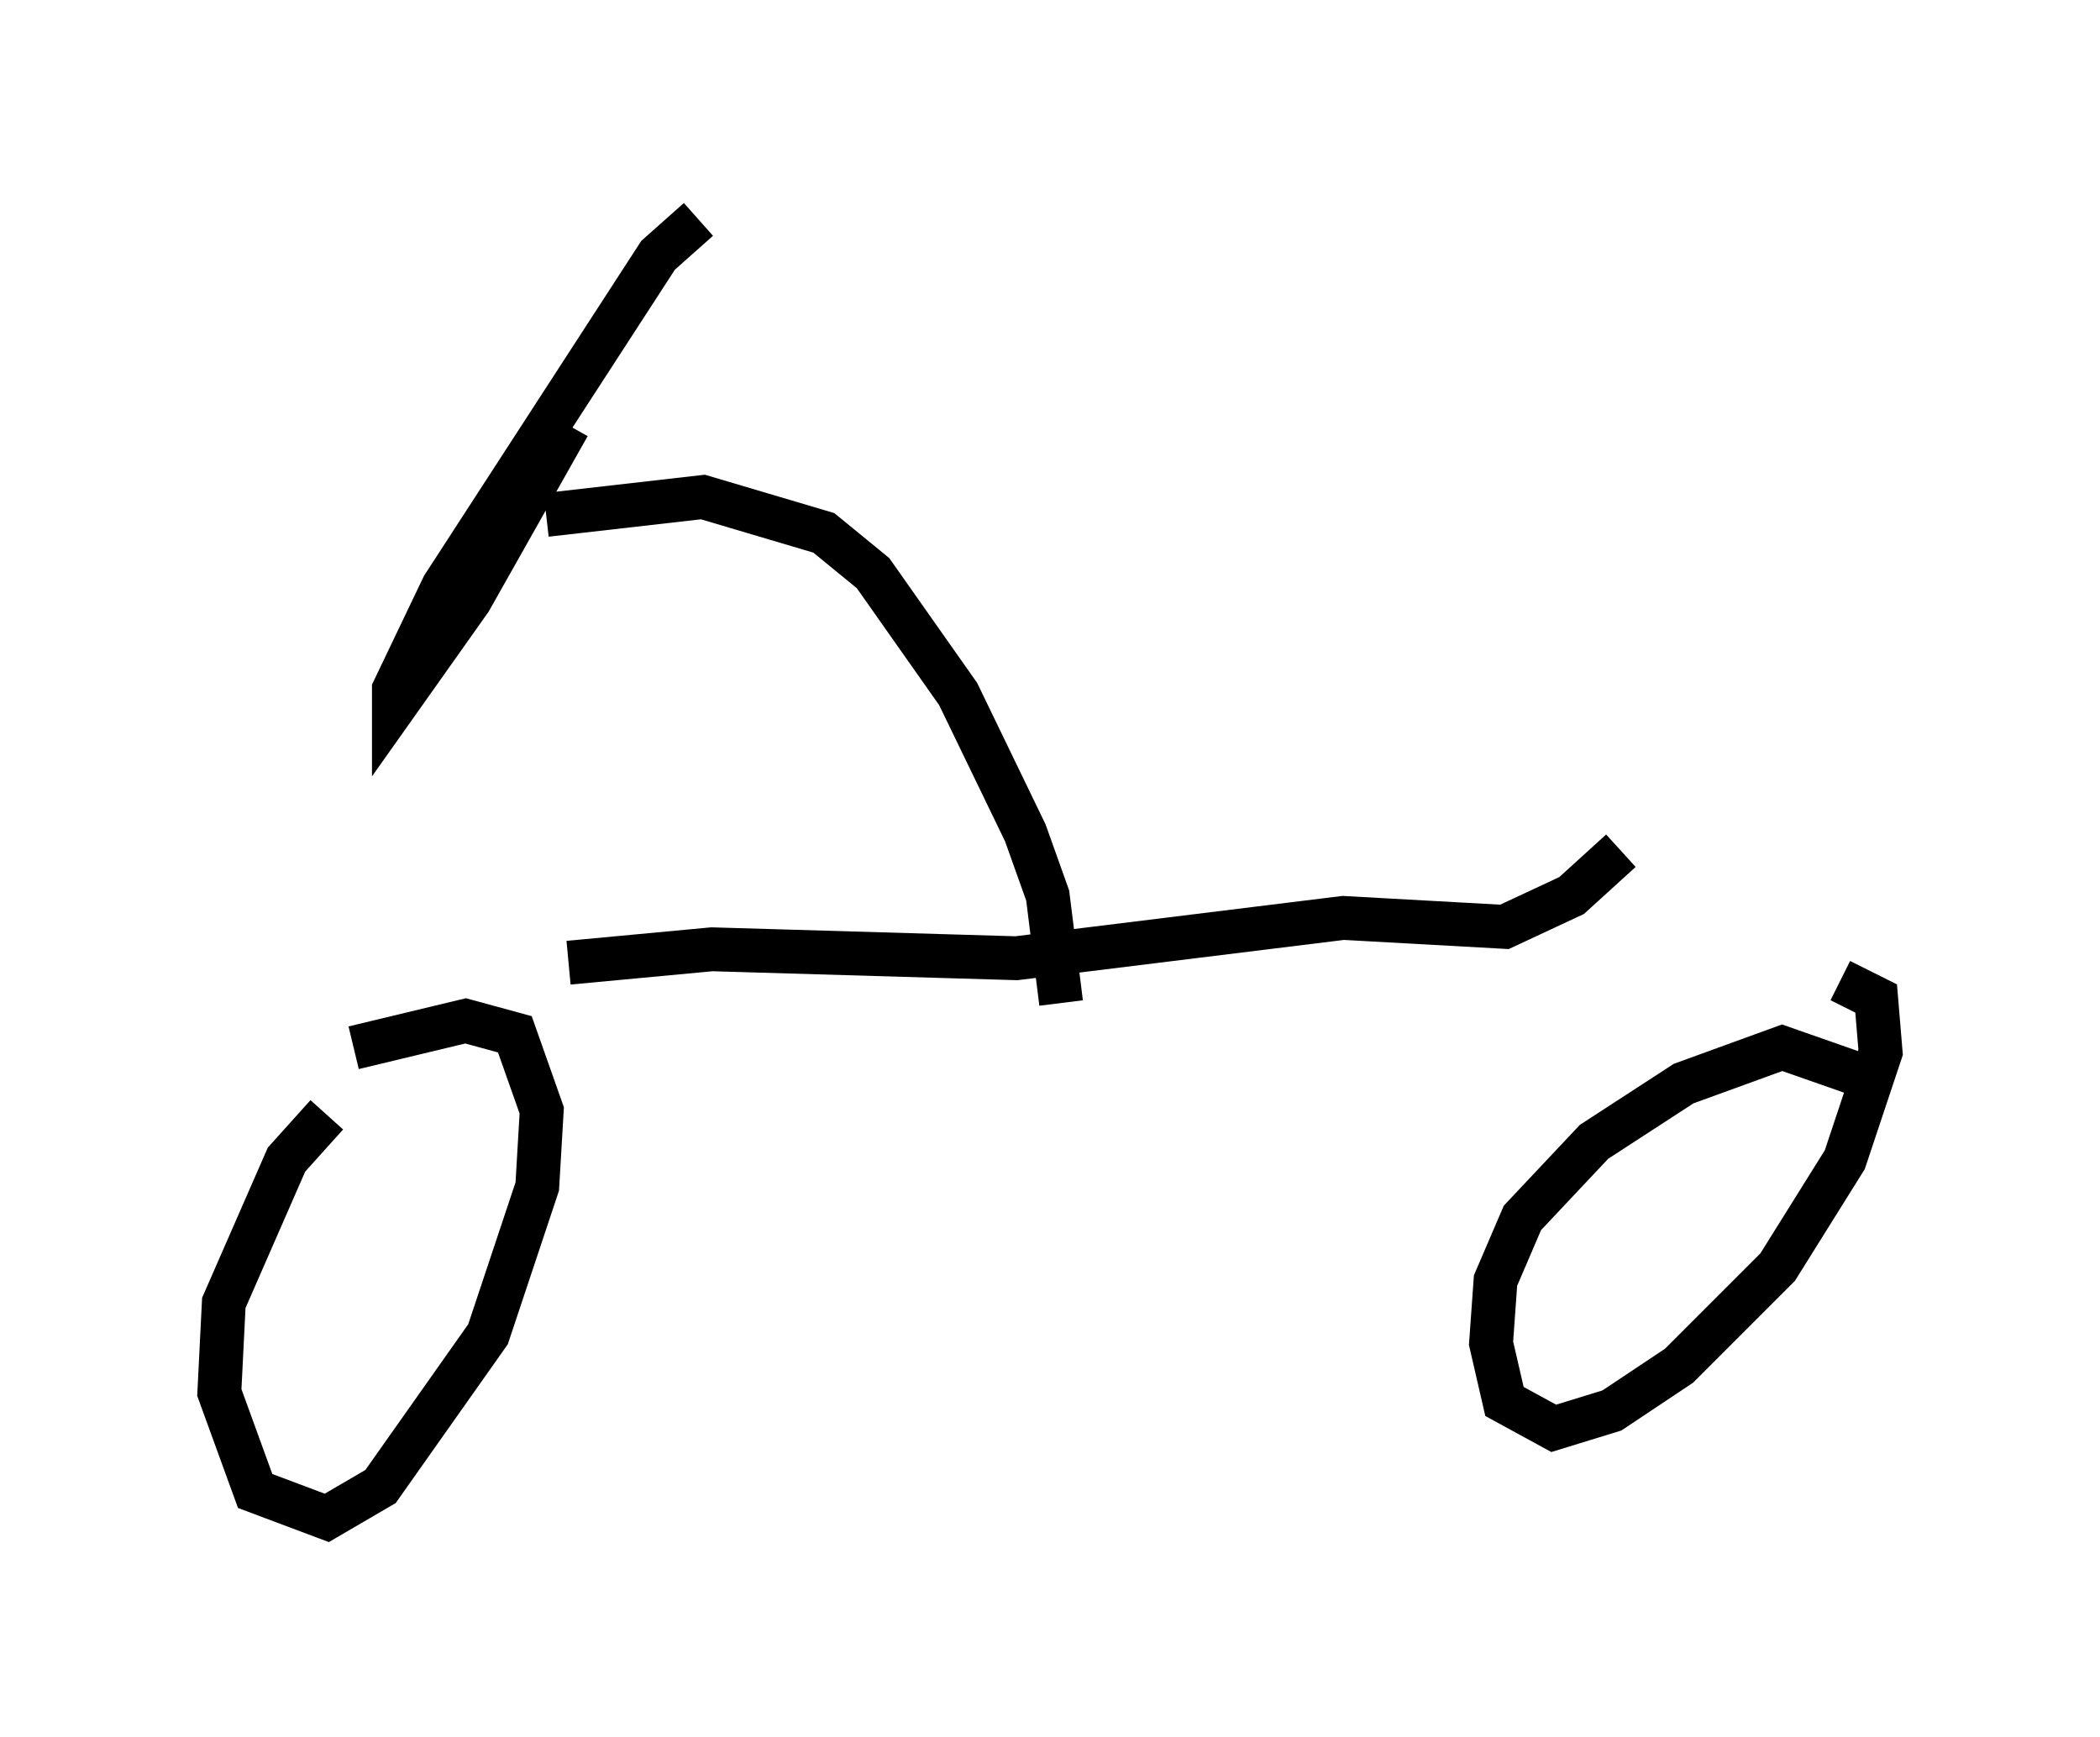 <?xml version="1.0" encoding="utf-8" ?>
<svg baseProfile="full" height="39.604" version="1.1" width="47.873" xmlns="http://www.w3.org/2000/svg" xmlns:ev="http://www.w3.org/2001/xml-events" xmlns:xlink="http://www.w3.org/1999/xlink"><defs /><rect fill="white" height="39.604" width="47.873" x="0" y="0" /><path d="M8.369, 24.906 m-0.919, 0.51 l-0.919, 1.021 -1.429, 3.267 l-0.102, 2.042 0.817, 2.246 l1.633, 0.613 1.225, -0.715 l2.45, -3.471 1.123, -3.369 l0.102, -1.735 -0.613, -1.735 l-1.123, -0.306 -2.552, 0.613 m34.607, 0.715 l-2.042, -0.715 -2.246, 0.817 l-2.042, 1.327 -1.633, 1.735 l-0.613, 1.429 -0.102, 1.429 l0.306, 1.327 1.123, 0.613 l1.327, -0.408 1.531, -1.021 l2.246, -2.246 1.531, -2.45 l0.817, -2.45 -0.102, -1.225 l-0.817, -0.408 m-28.992, -0.408 l3.267, -0.306 6.942, 0.204 l7.452, -0.919 3.675, 0.204 l1.531, -0.715 1.123, -1.021 m-24.5, -7.656 l3.573, -0.408 2.756, 0.817 l1.123, 0.919 1.94, 2.756 l1.531, 3.165 0.51, 1.429 l0.306, 2.45 m-11.229, -13.169 l-2.246, 3.981 -1.735, 2.45 l0.0, -0.408 1.123, -2.348 l4.9, -7.554 0.919, -0.817 " fill="none" stroke="black" stroke-width="1" /></svg>